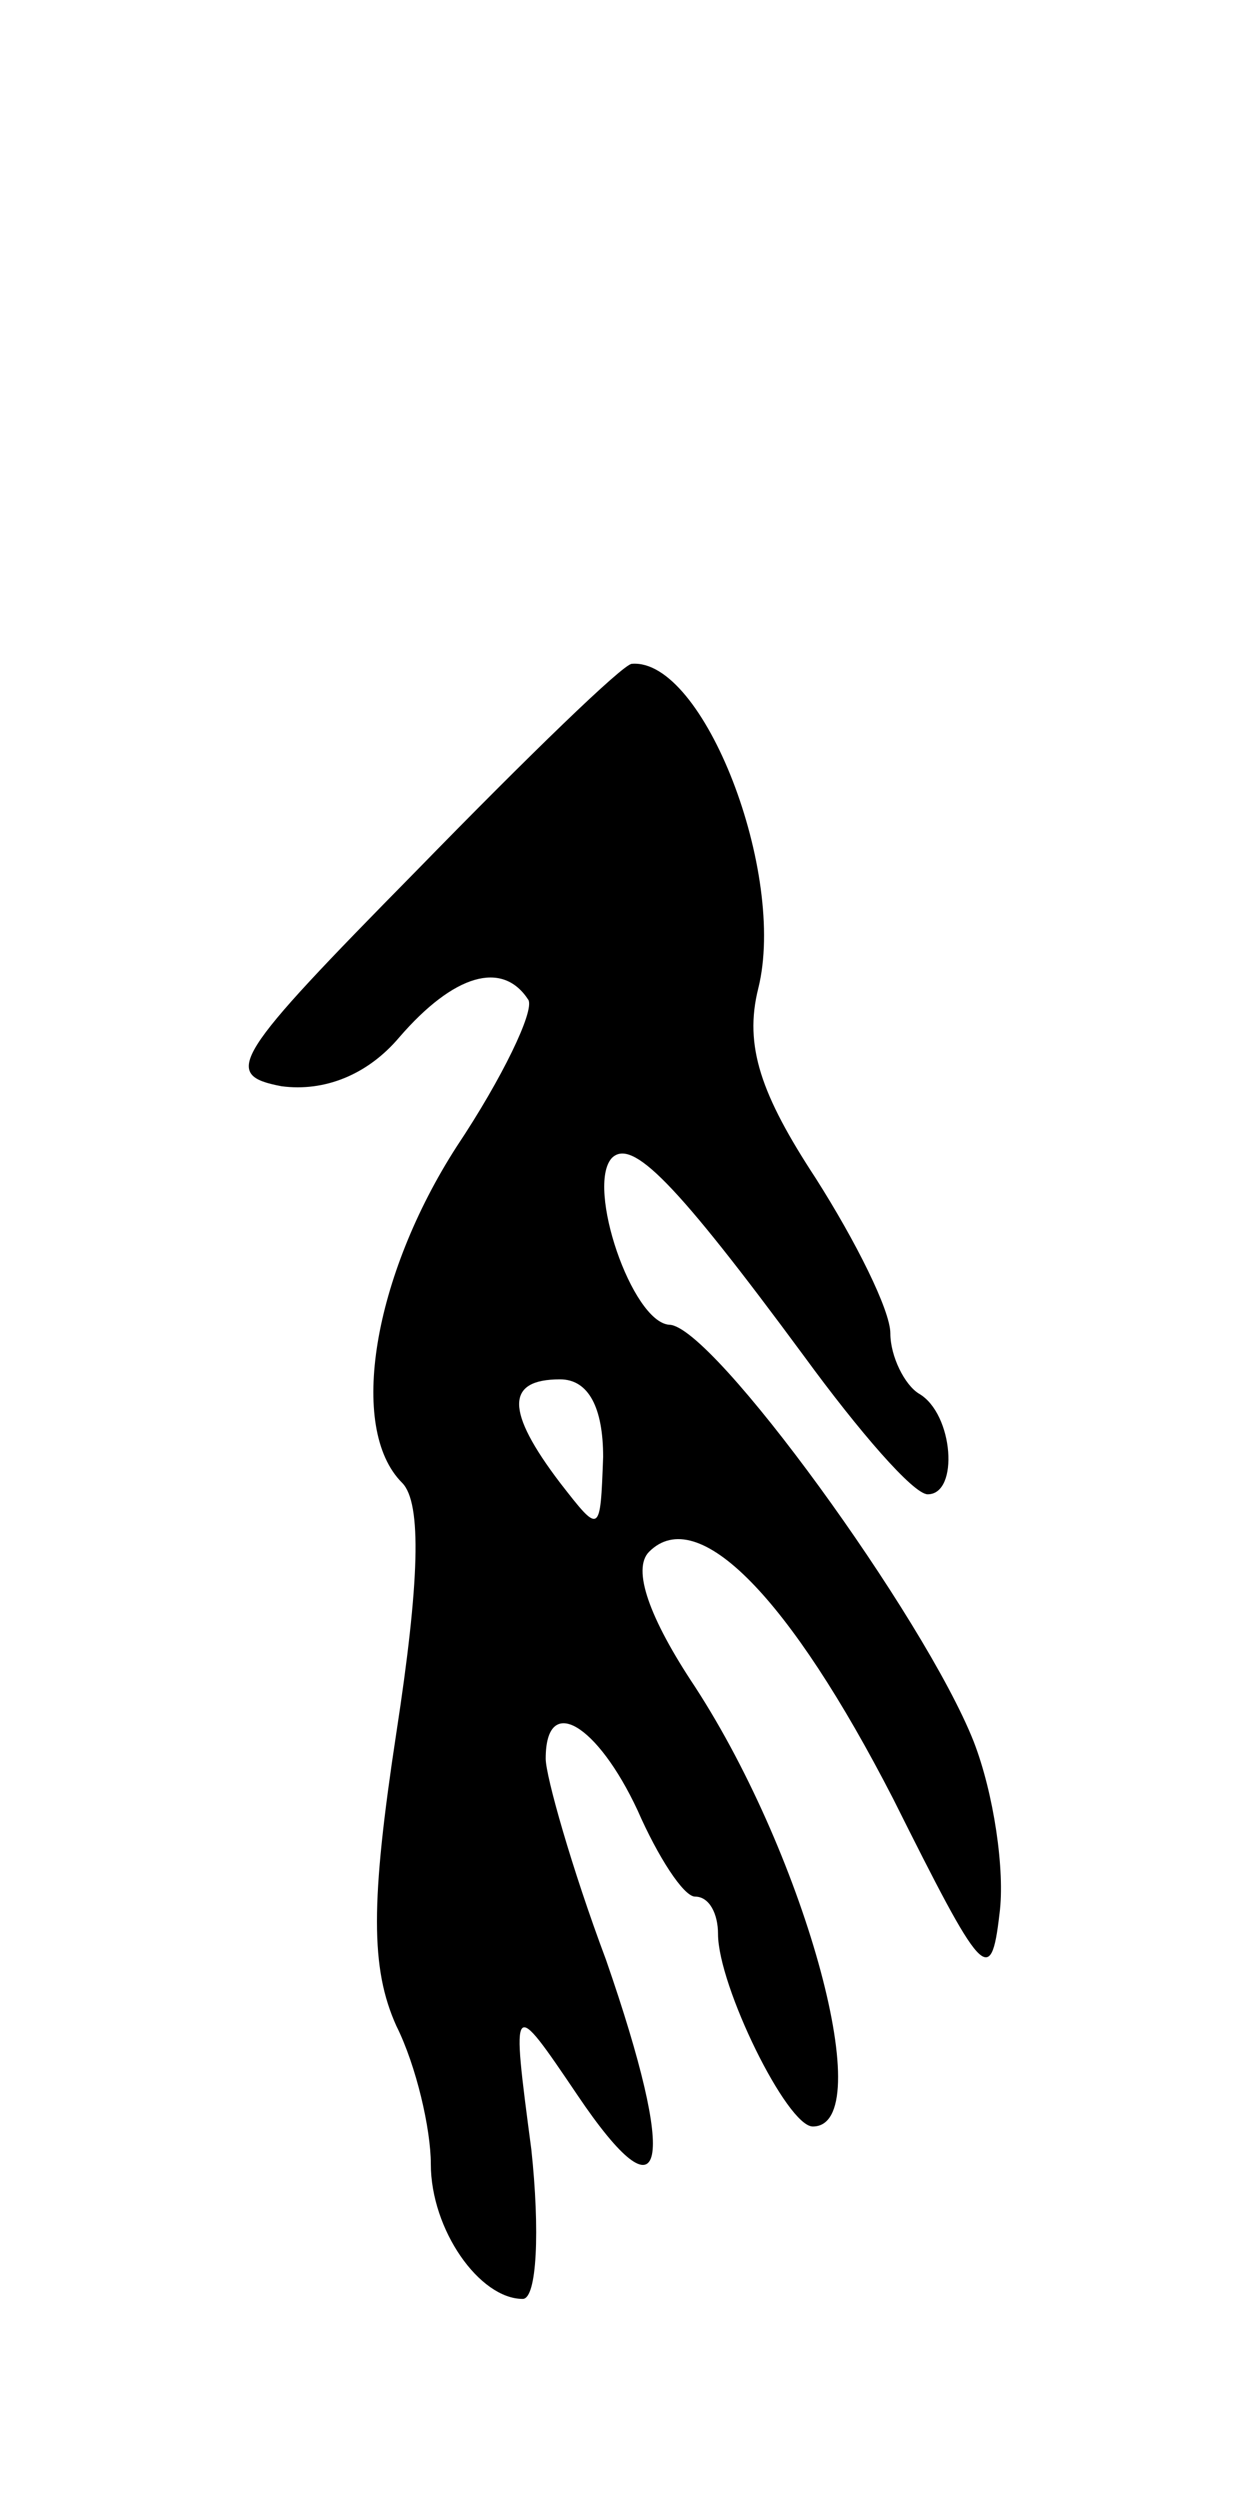 <svg version="1.0" xmlns="http://www.w3.org/2000/svg"
 width="43pt" height="87pt" viewBox="0 0 43 87"
 preserveAspectRatio="xMidYMid meet">
<g transform="translate(0,87) scale(0.1,-0.1)"
fill="#000000" stroke="none">
<path d="M145 567 c-64 -65 -68 -71 -47 -75 15 -2 30 4 41 17 19 22 36 27 45
13 2 -4 -9 -27 -25 -51 -29 -45 -38 -98 -19 -117 7 -7 6 -35 -2 -87 -9 -59 -9
-82 0 -102 7 -14 12 -36 12 -48 0 -23 17 -47 32 -47 5 0 6 24 3 52 -7 53 -7
53 16 19 31 -46 35 -25 10 47 -12 32 -21 64 -21 70 0 23 18 12 32 -18 7 -16
16 -30 20 -30 5 0 8 -6 8 -13 0 -18 24 -67 33 -67 23 0 -2 93 -41 153 -16 24
-22 41 -16 47 17 17 49 -16 85 -86 31 -62 34 -66 37 -40 2 15 -2 42 -9 60 -17
43 -91 145 -106 145 -13 1 -29 48 -20 58 7 7 22 -8 67 -69 19 -26 38 -48 43
-48 11 0 9 28 -3 35 -5 3 -10 13 -10 21 0 8 -12 32 -26 54 -19 29 -25 46 -20
66 10 40 -19 115 -44 113 -3 0 -36 -32 -75 -72z m65 -204 c-1 -27 -1 -27 -15
-9 -19 25 -19 36 0 36 10 0 15 -10 15 -27z"/>
</g>
</svg>
